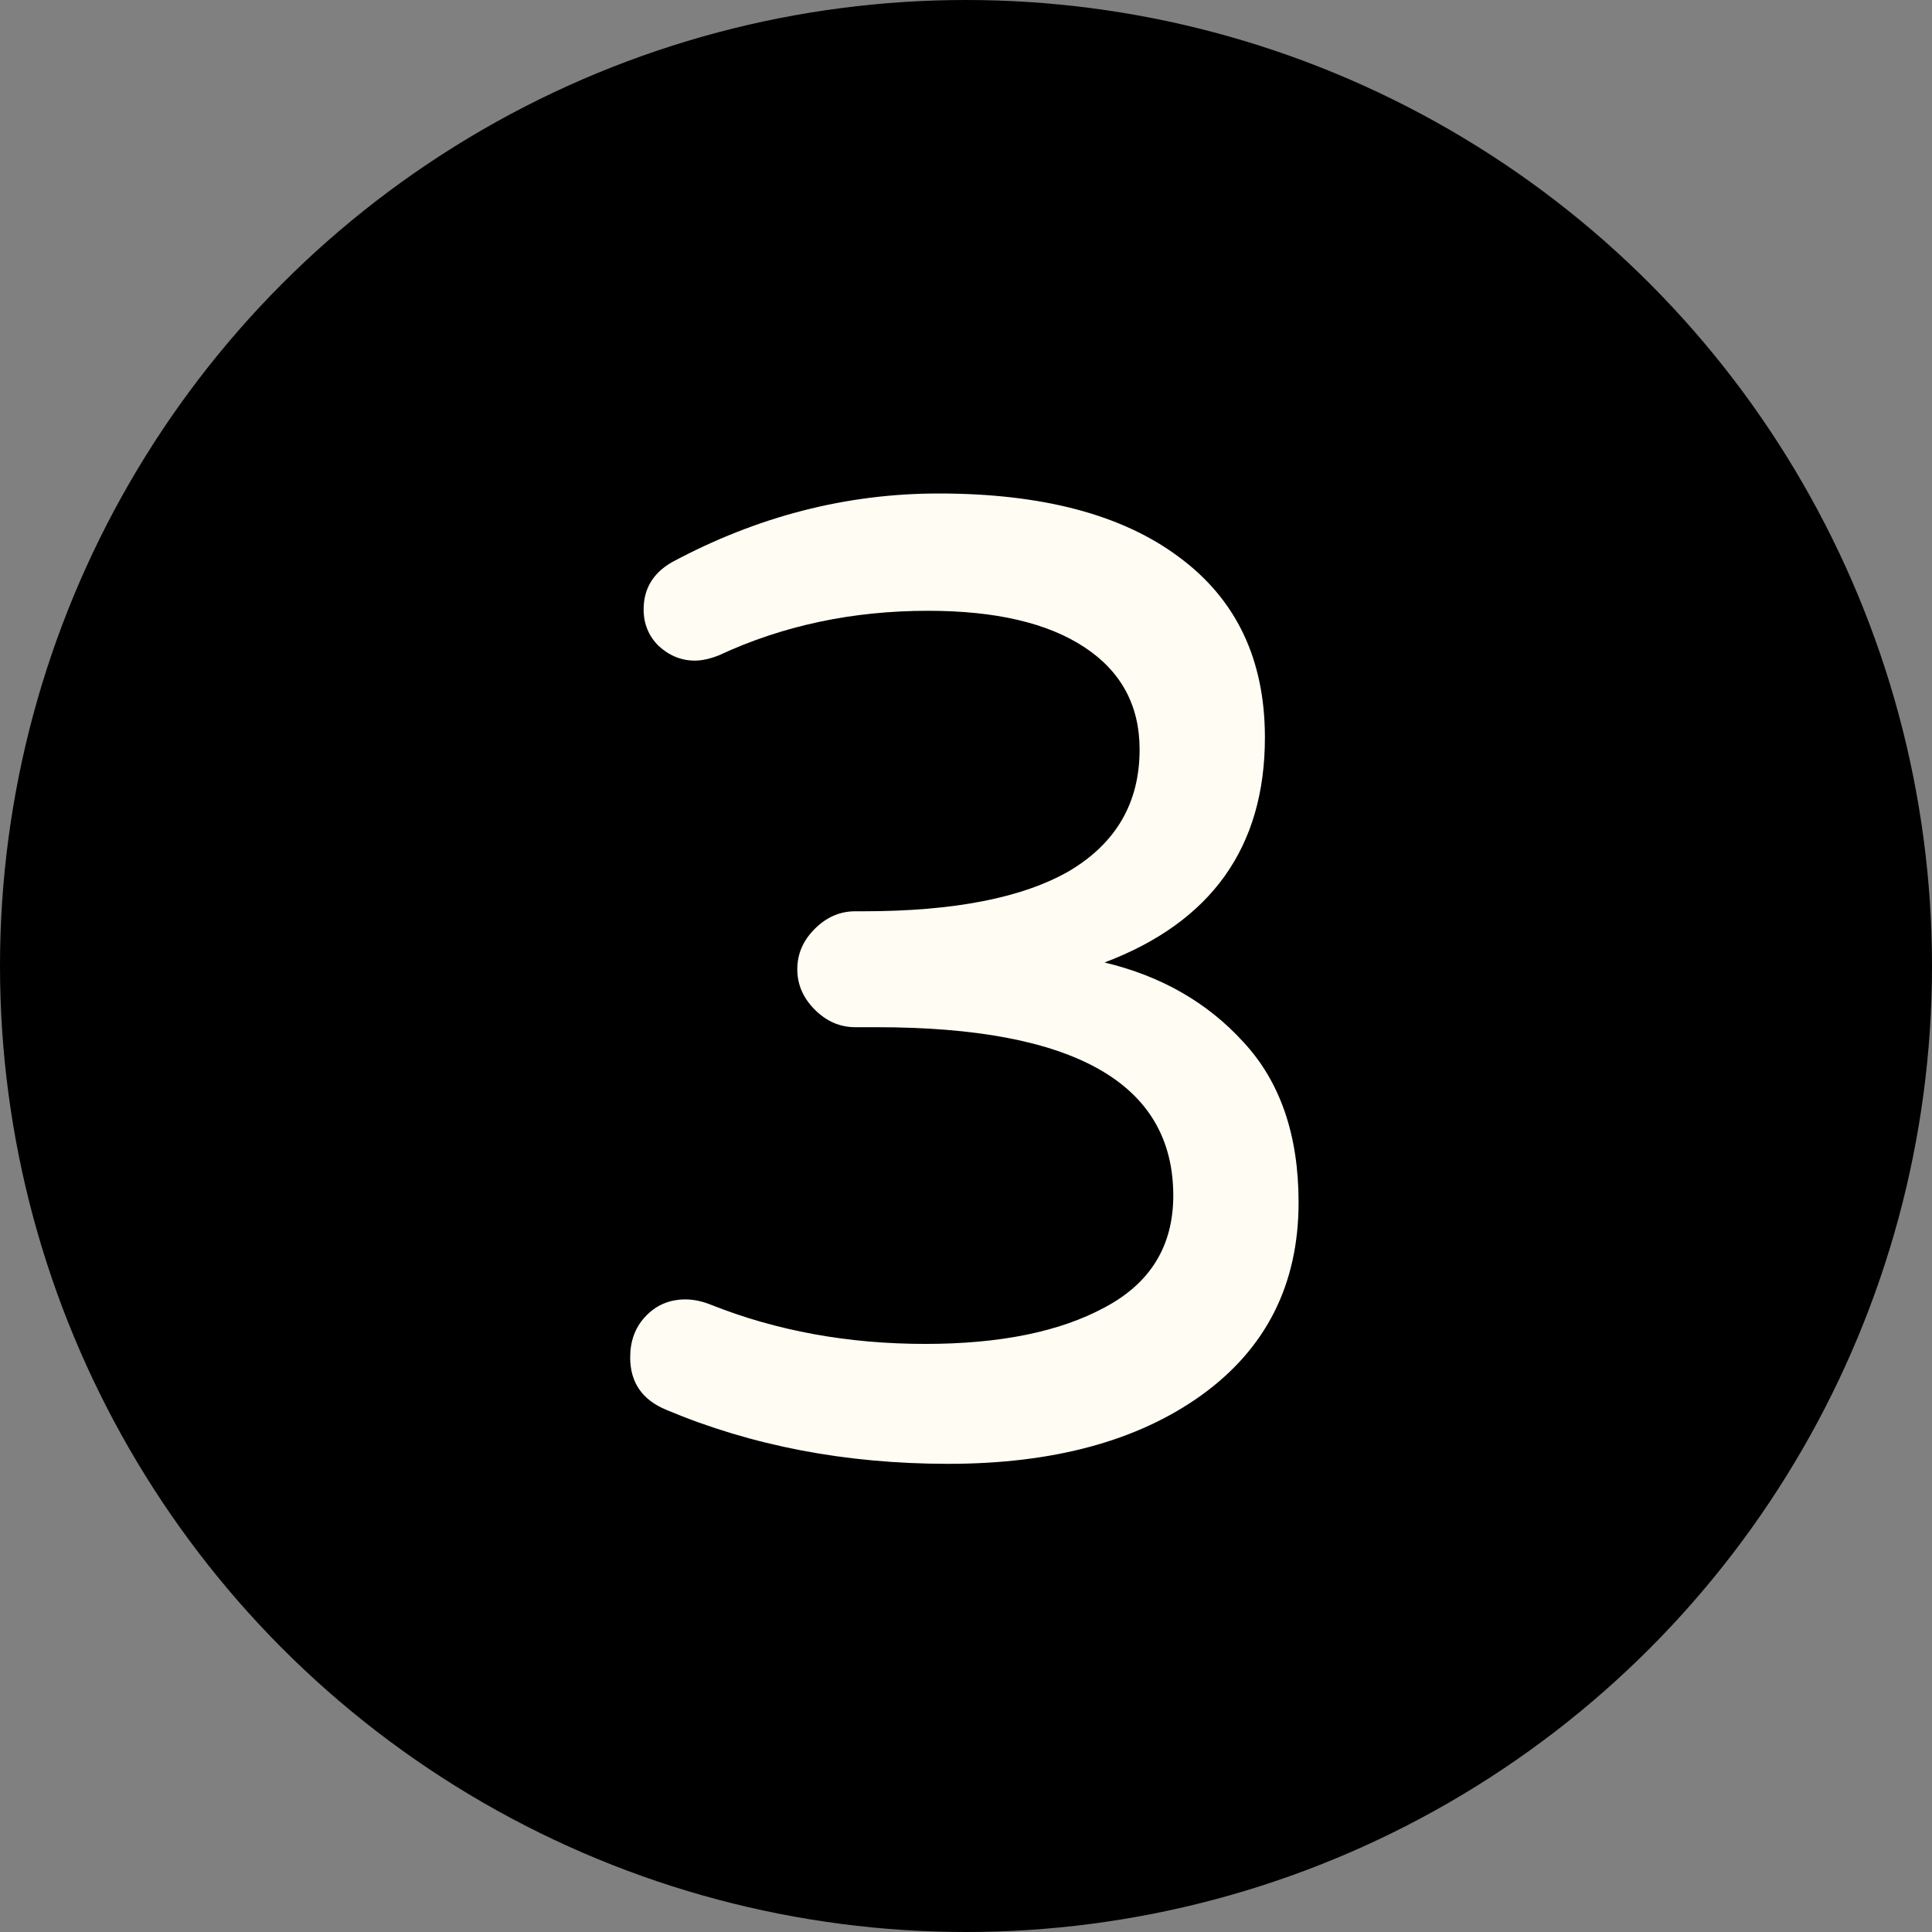 <svg width="28" height="28" viewBox="0 0 28 28" fill="none" xmlns="http://www.w3.org/2000/svg">
<rect x="0" y="0" width="28" height="28" fill="#808080" stroke="none"/>
<circle cx="14" cy="14" r="14" fill="black"/>
<path d="M13.742 21.215C12.258 21.215 10.897 20.954 9.66 20.434C9.309 20.29 9.133 20.037 9.133 19.672C9.133 19.438 9.204 19.242 9.348 19.086C9.504 18.917 9.699 18.832 9.934 18.832C10.051 18.832 10.175 18.858 10.305 18.91C11.255 19.288 12.29 19.477 13.41 19.477C14.491 19.477 15.357 19.301 16.008 18.949C16.672 18.598 17.004 18.057 17.004 17.328C17.004 15.7 15.572 14.887 12.707 14.887H12.395C12.173 14.887 11.978 14.802 11.809 14.633C11.639 14.463 11.555 14.268 11.555 14.047C11.555 13.825 11.639 13.63 11.809 13.461C11.978 13.292 12.173 13.207 12.395 13.207H12.512C13.827 13.207 14.823 13.012 15.5 12.621C16.177 12.217 16.516 11.632 16.516 10.863C16.516 10.225 16.249 9.73 15.715 9.379C15.181 9.027 14.426 8.852 13.449 8.852C12.355 8.852 11.346 9.066 10.422 9.496C10.292 9.548 10.175 9.574 10.07 9.574C9.875 9.574 9.699 9.503 9.543 9.359C9.4 9.216 9.328 9.04 9.328 8.832C9.328 8.533 9.465 8.305 9.738 8.148C10.975 7.484 12.264 7.152 13.605 7.152C15.103 7.152 16.262 7.458 17.082 8.07C17.915 8.682 18.332 9.555 18.332 10.688C18.332 12.276 17.557 13.363 16.008 13.949C16.828 14.145 17.499 14.529 18.02 15.102C18.553 15.675 18.82 16.449 18.82 17.426C18.82 18.611 18.352 19.542 17.414 20.219C16.49 20.883 15.266 21.215 13.742 21.215Z" fill="#FFFDF3"/>
</svg>
